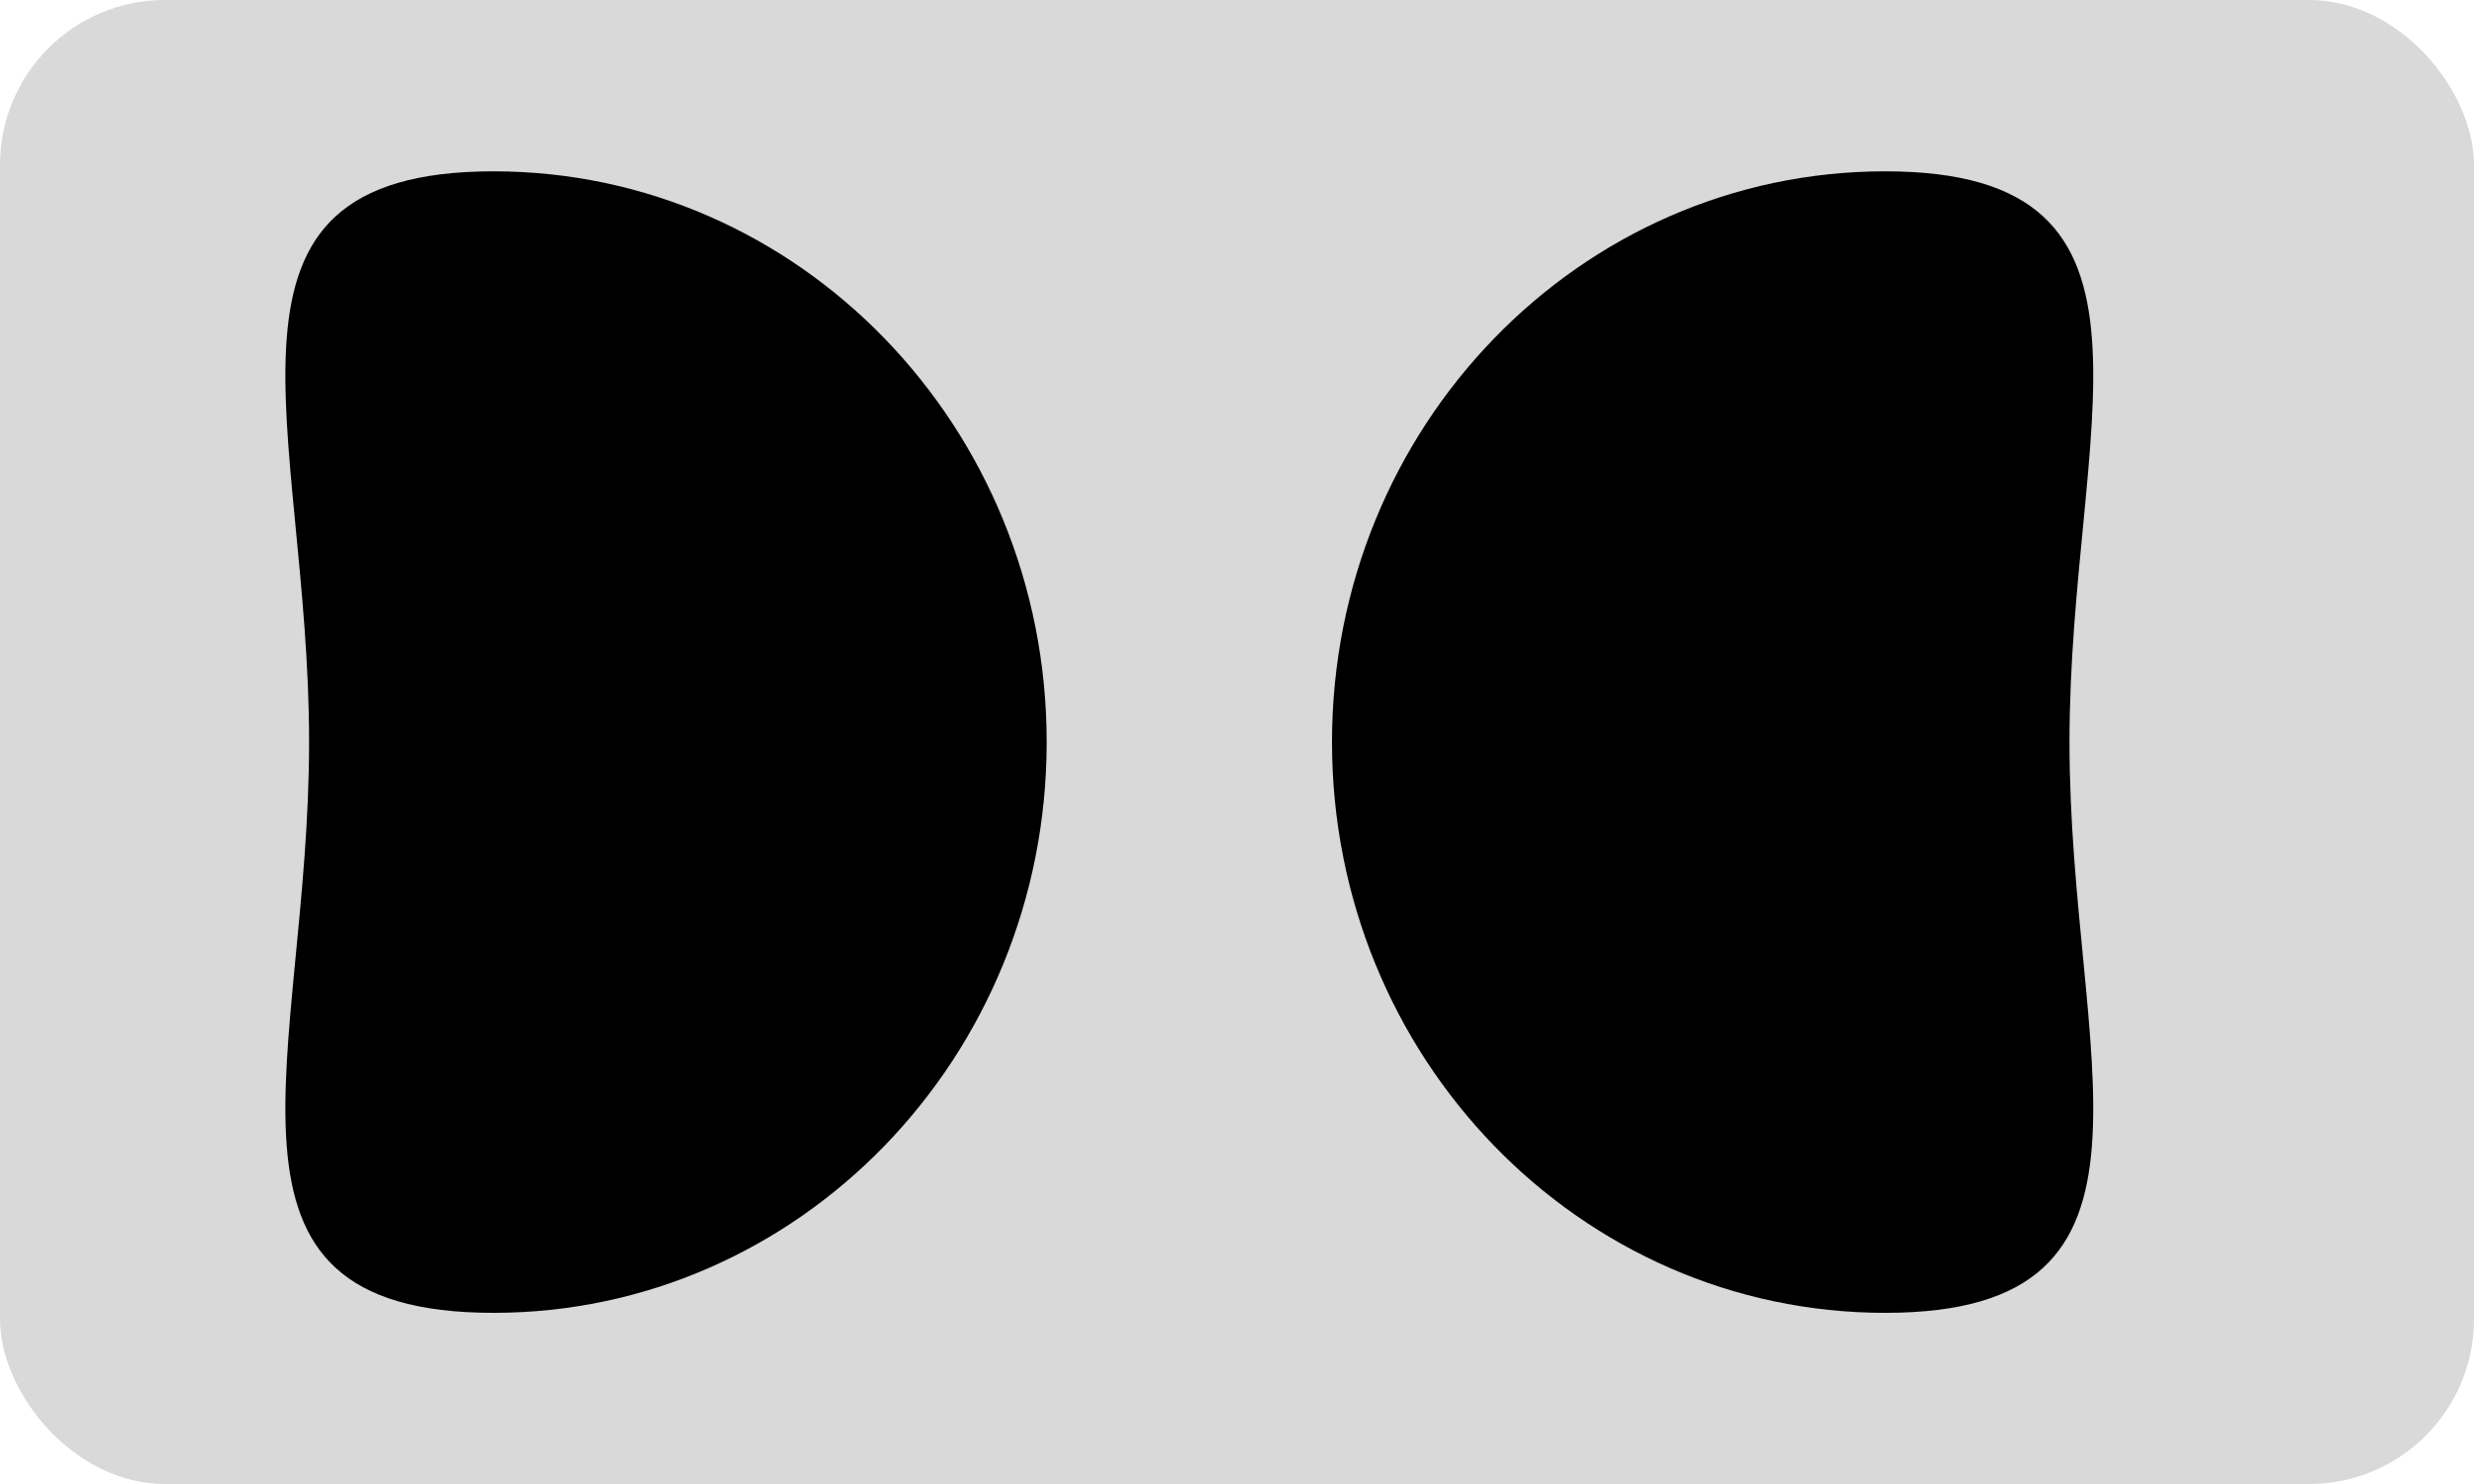 <svg width="30" height="18" viewBox="0 0 30 18" fill="none" xmlns="http://www.w3.org/2000/svg">
<rect width="30" height="18" rx="2" fill="#D9D9D9"/>
<path d="M12.692 9.001C12.692 12.825 9.688 15.924 5.984 15.924C2.279 15.924 3.748 12.825 3.748 9.001C3.748 5.178 2.279 2.078 5.984 2.078C9.688 2.078 12.692 5.178 12.692 9.001Z" fill="black"/>
<path d="M16.152 9.001C16.152 12.825 19.155 15.924 22.86 15.924C26.565 15.924 25.095 12.825 25.095 9.001C25.095 5.178 26.565 2.078 22.86 2.078C19.155 2.078 16.152 5.178 16.152 9.001Z" fill="black"/>
</svg>
